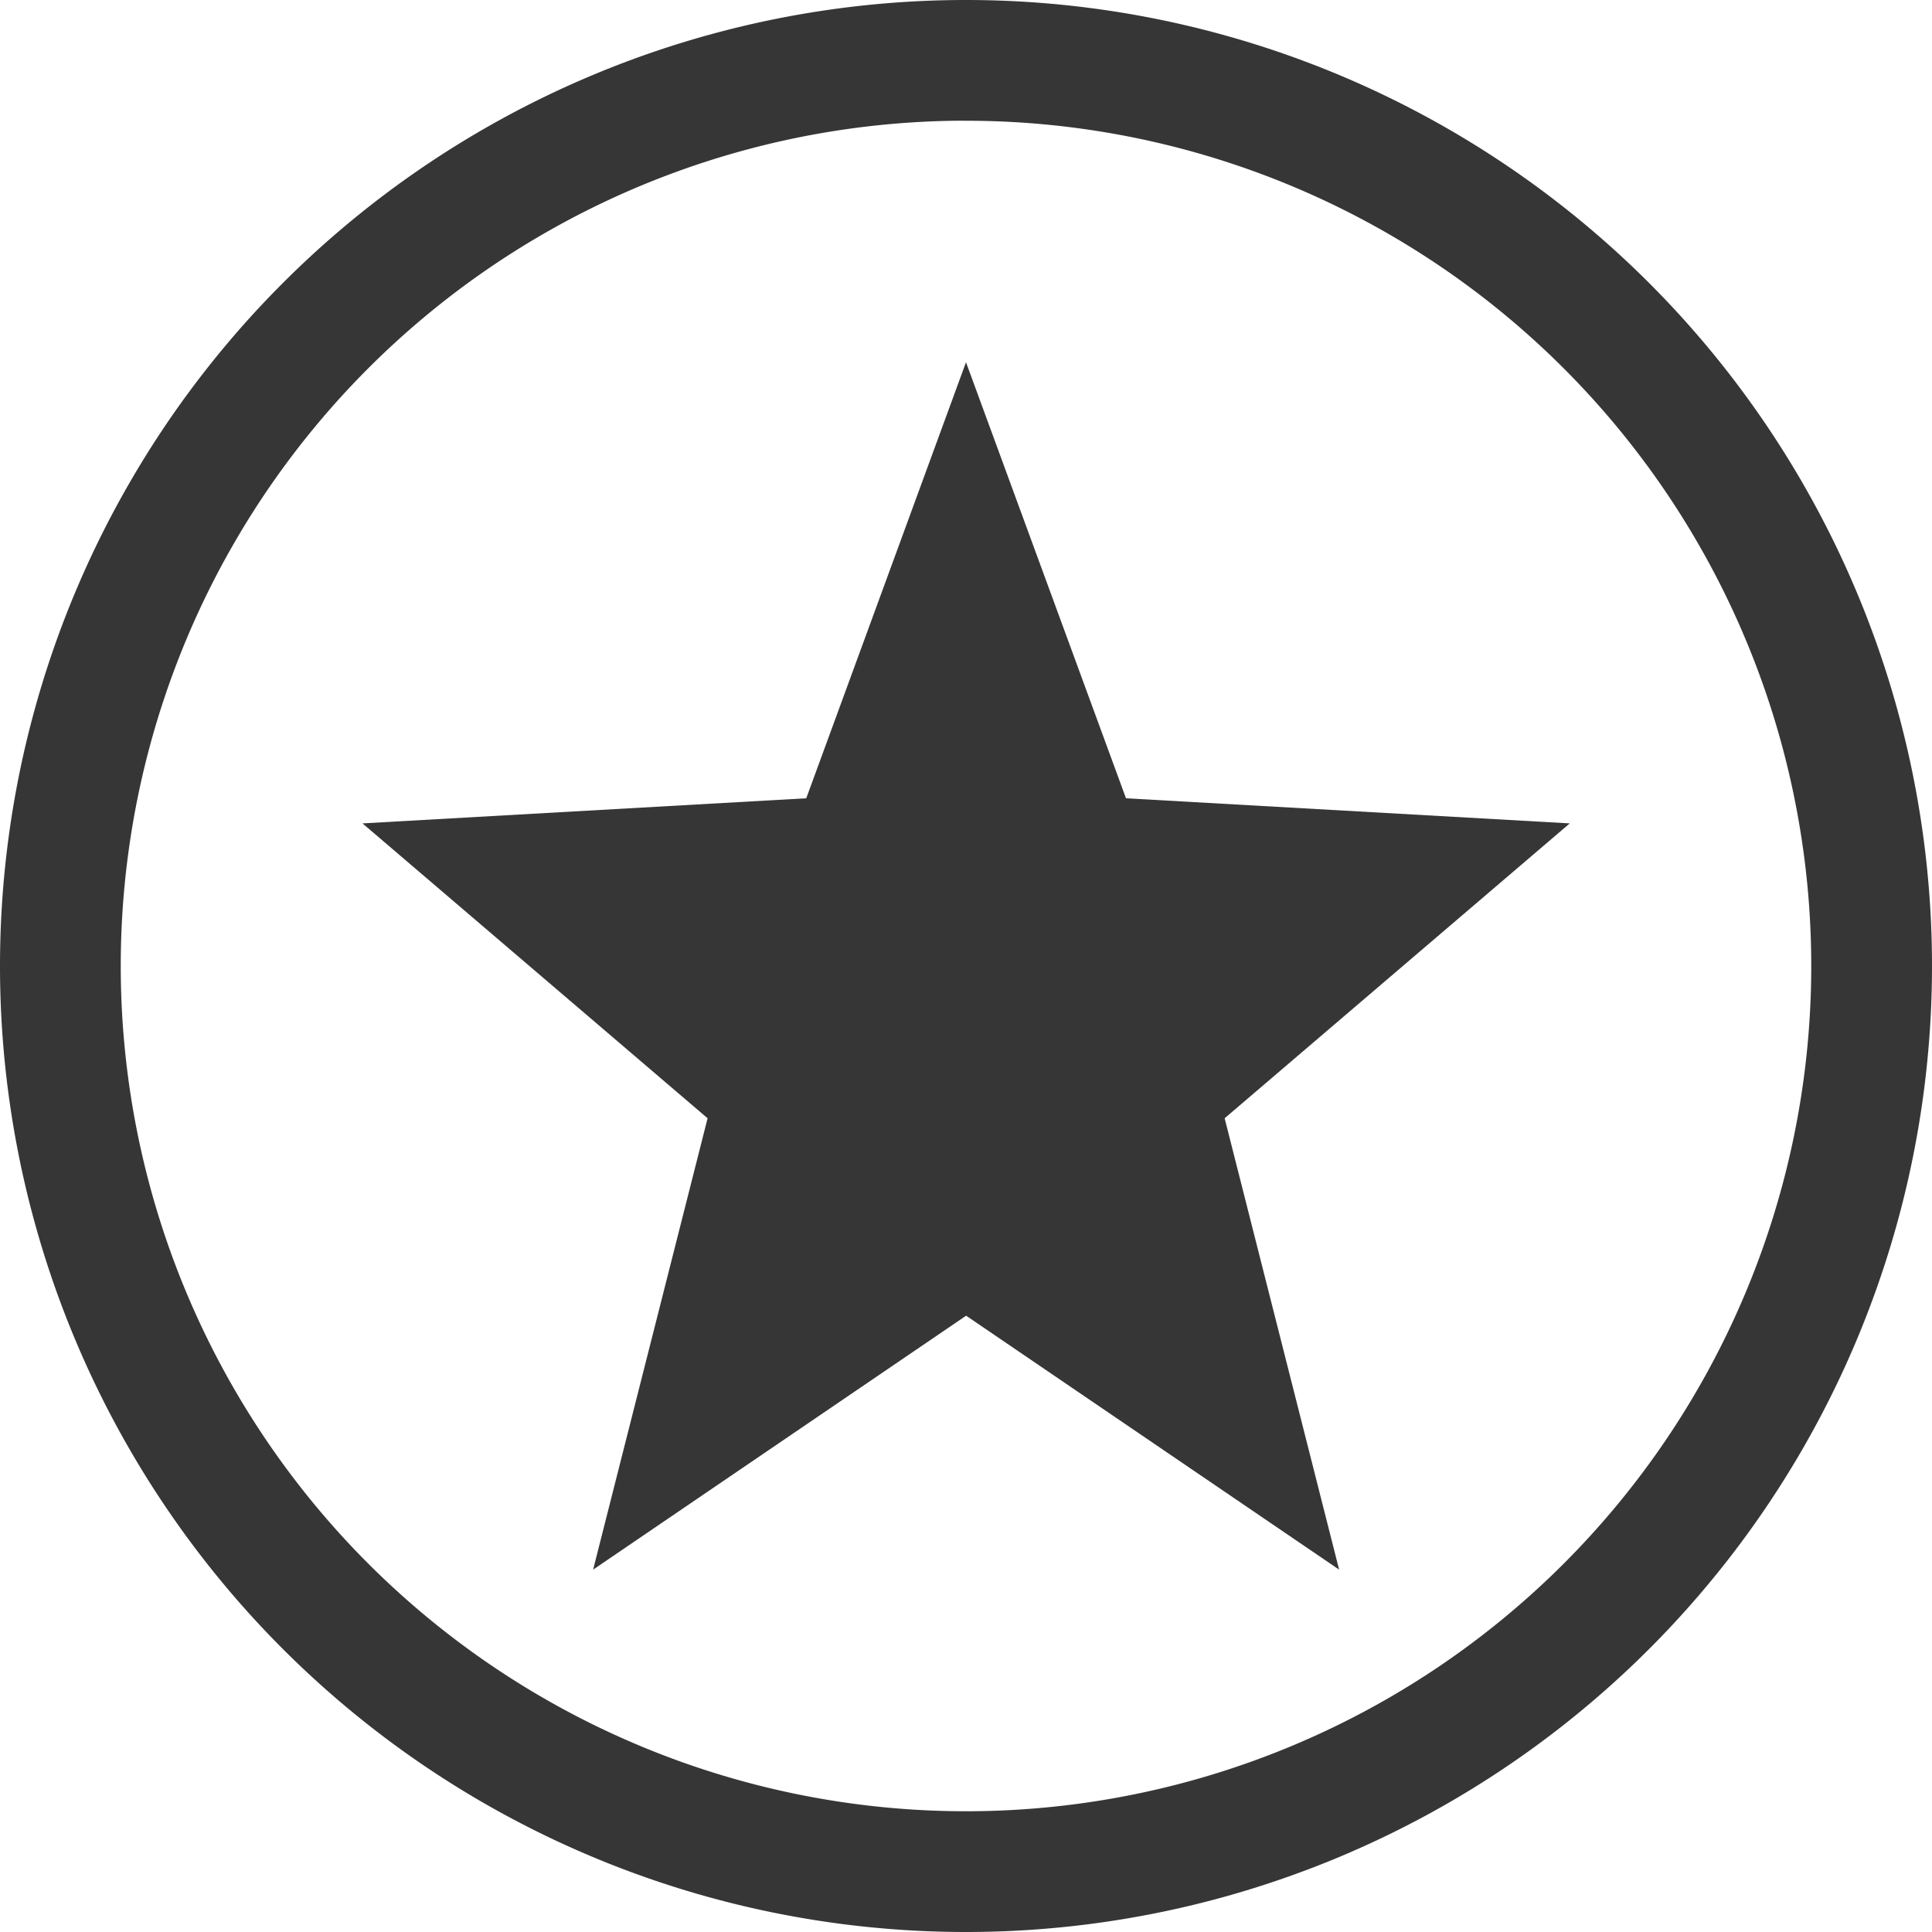<?xml version="1.0" encoding="UTF-8"?>
<svg width="16" height="16" version="1" xmlns="http://www.w3.org/2000/svg">
 <path d="m8 3 1.325 3.611 3.675 0.208-2.858 2.442 0.948 3.738-3.089-2.103-3.089 2.103 0.948-3.738-2.858-2.442 3.675-0.208z" fill="#363636" stroke-width=".833"/>
 <path d="m8 0a8 8 0 0 0-8 8 8 8 0 0 0 8 8 8 8 0 0 0 8-8 8 8 0 0 0-8-8zm-0.094 1a7 7 0 0 1 0.094 0 7 7 0 0 1 7 7 7 7 0 0 1-7 7 7 7 0 0 1-7-7 7 7 0 0 1 6.906-7z" fill="#363636" stroke-linecap="round" stroke-linejoin="round" stroke-width="1.145"/>
</svg>
